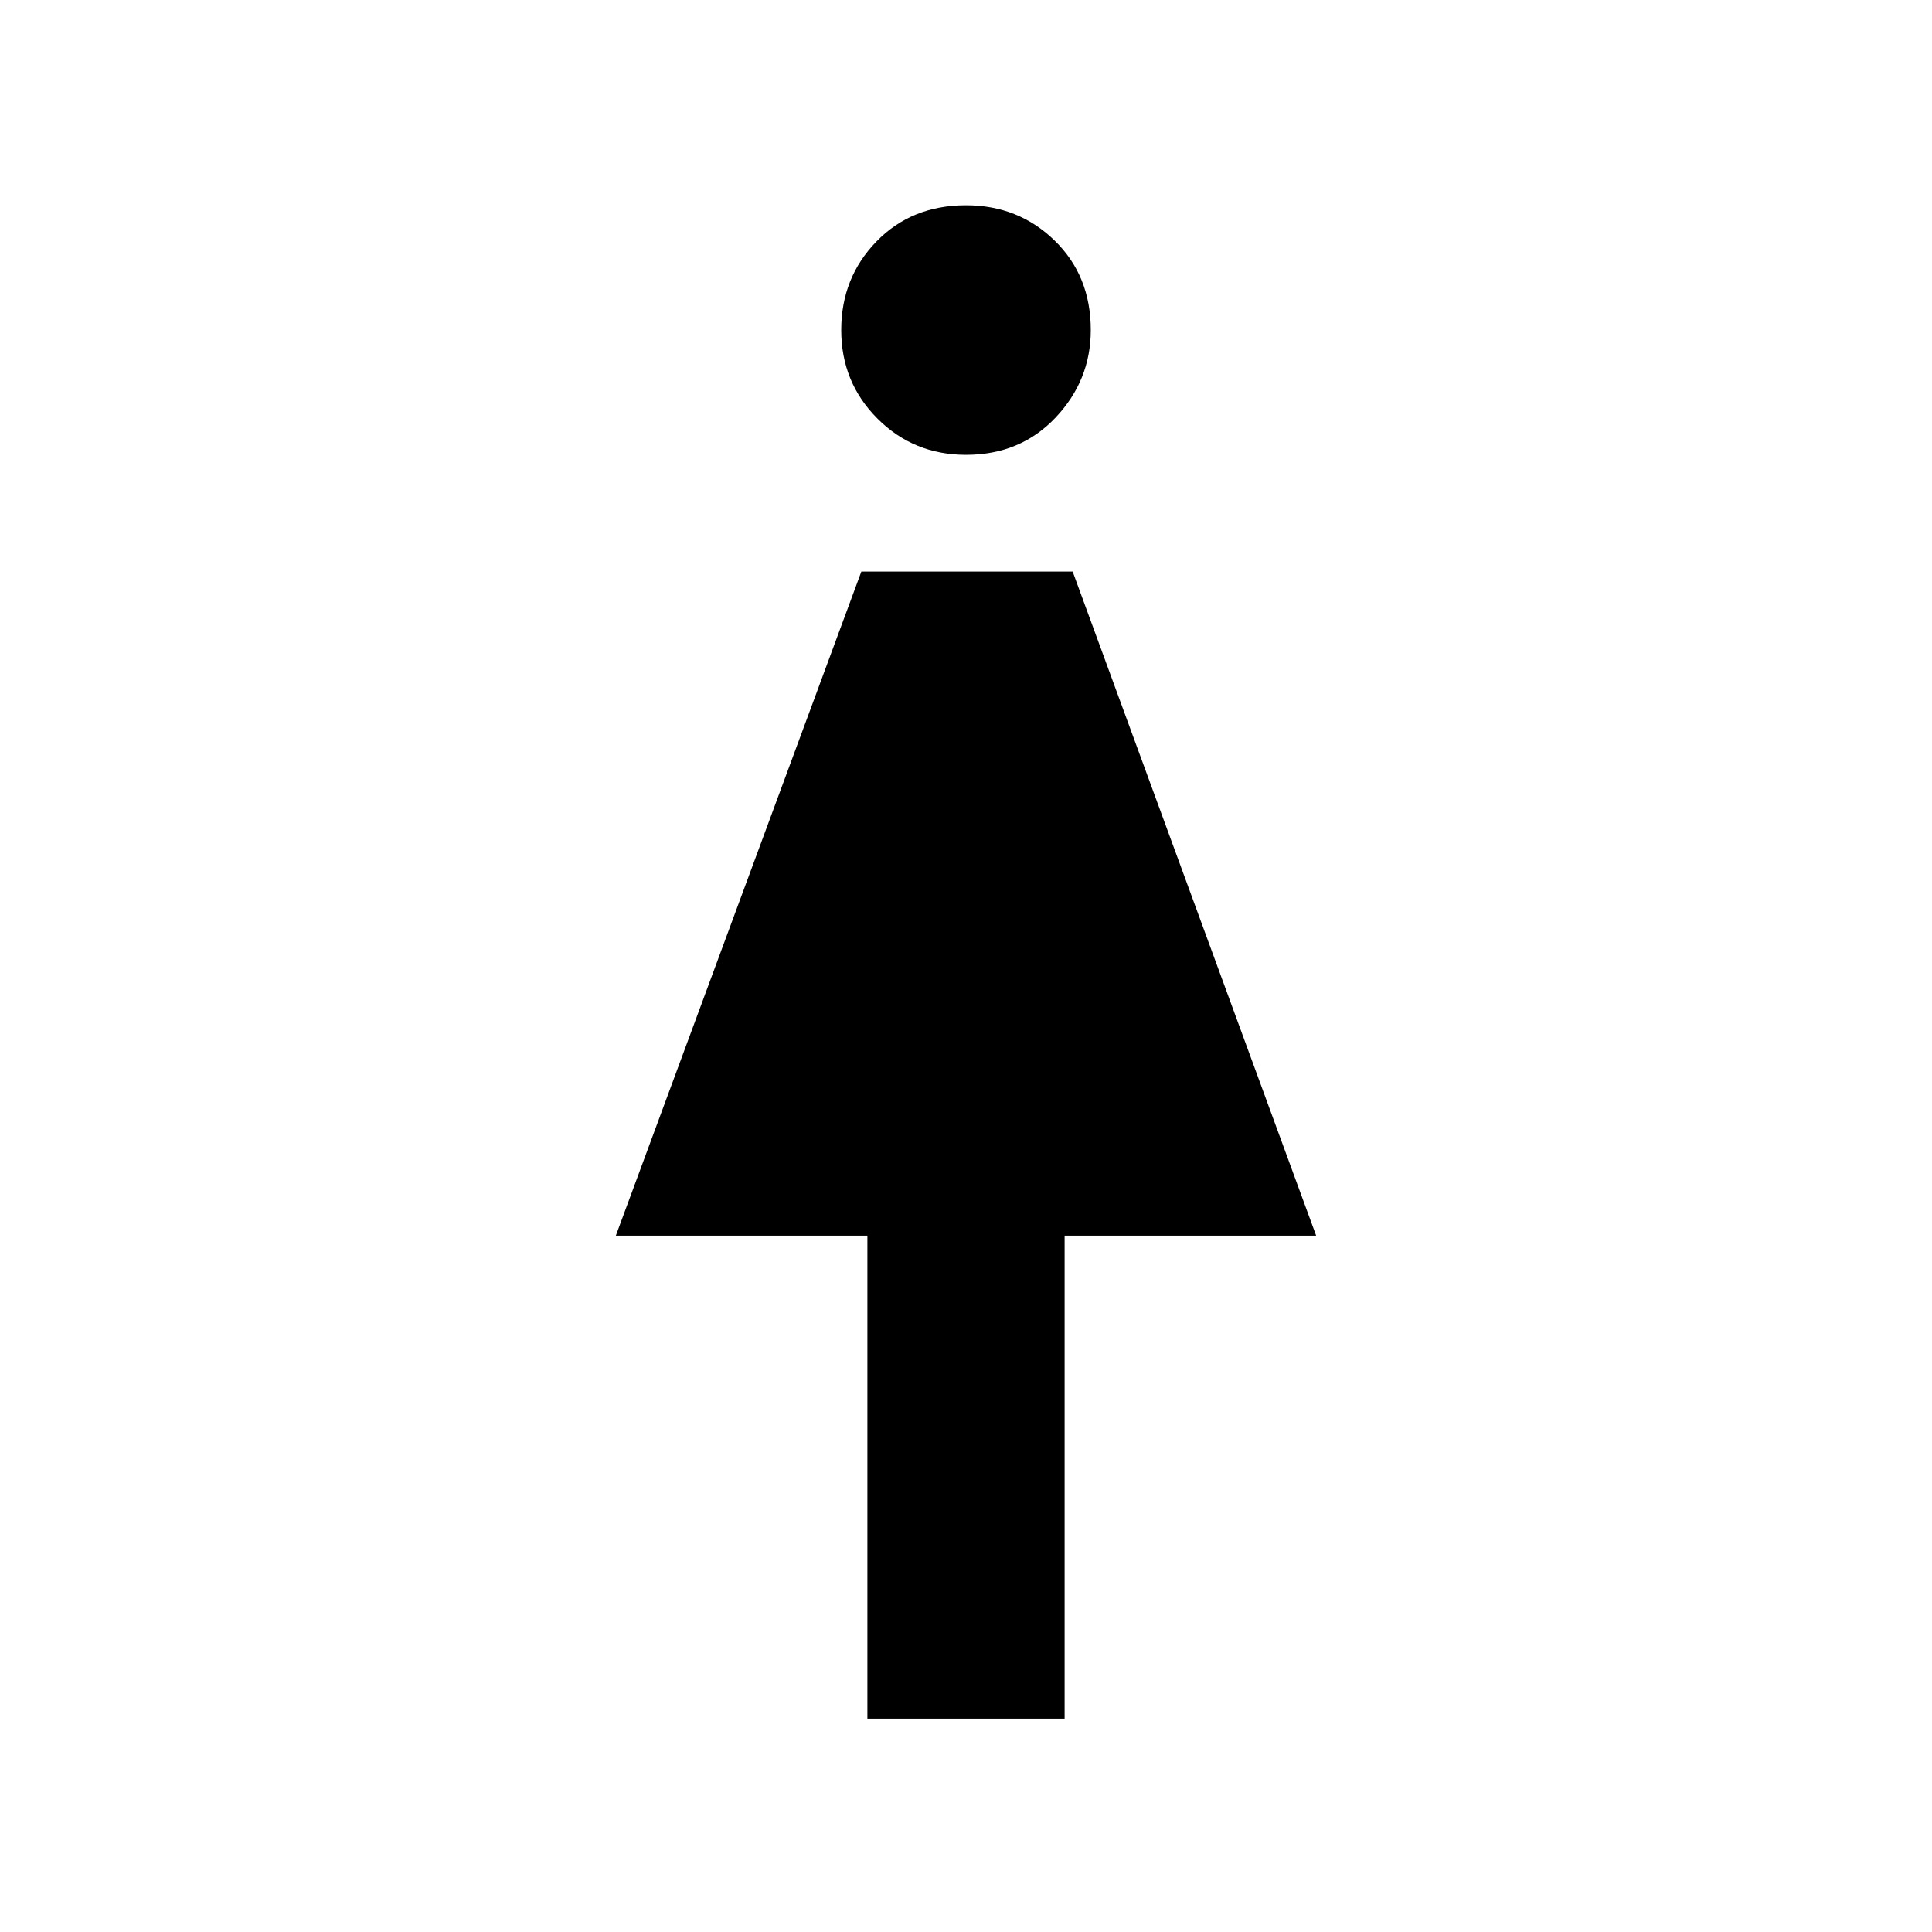 <svg xmlns="http://www.w3.org/2000/svg" width="48" height="48"><path d="M21.55 42.7v-12H15.3l6.1-16.5h5.25l6.05 16.5h-6.25v12zM24 11.3q-1.3 0-2.2-.9-.9-.9-.9-2.2 0-1.3.875-2.2.875-.9 2.225-.9 1.3 0 2.2.875.9.875.9 2.225 0 1.25-.875 2.175-.875.925-2.225.925z"/></svg>